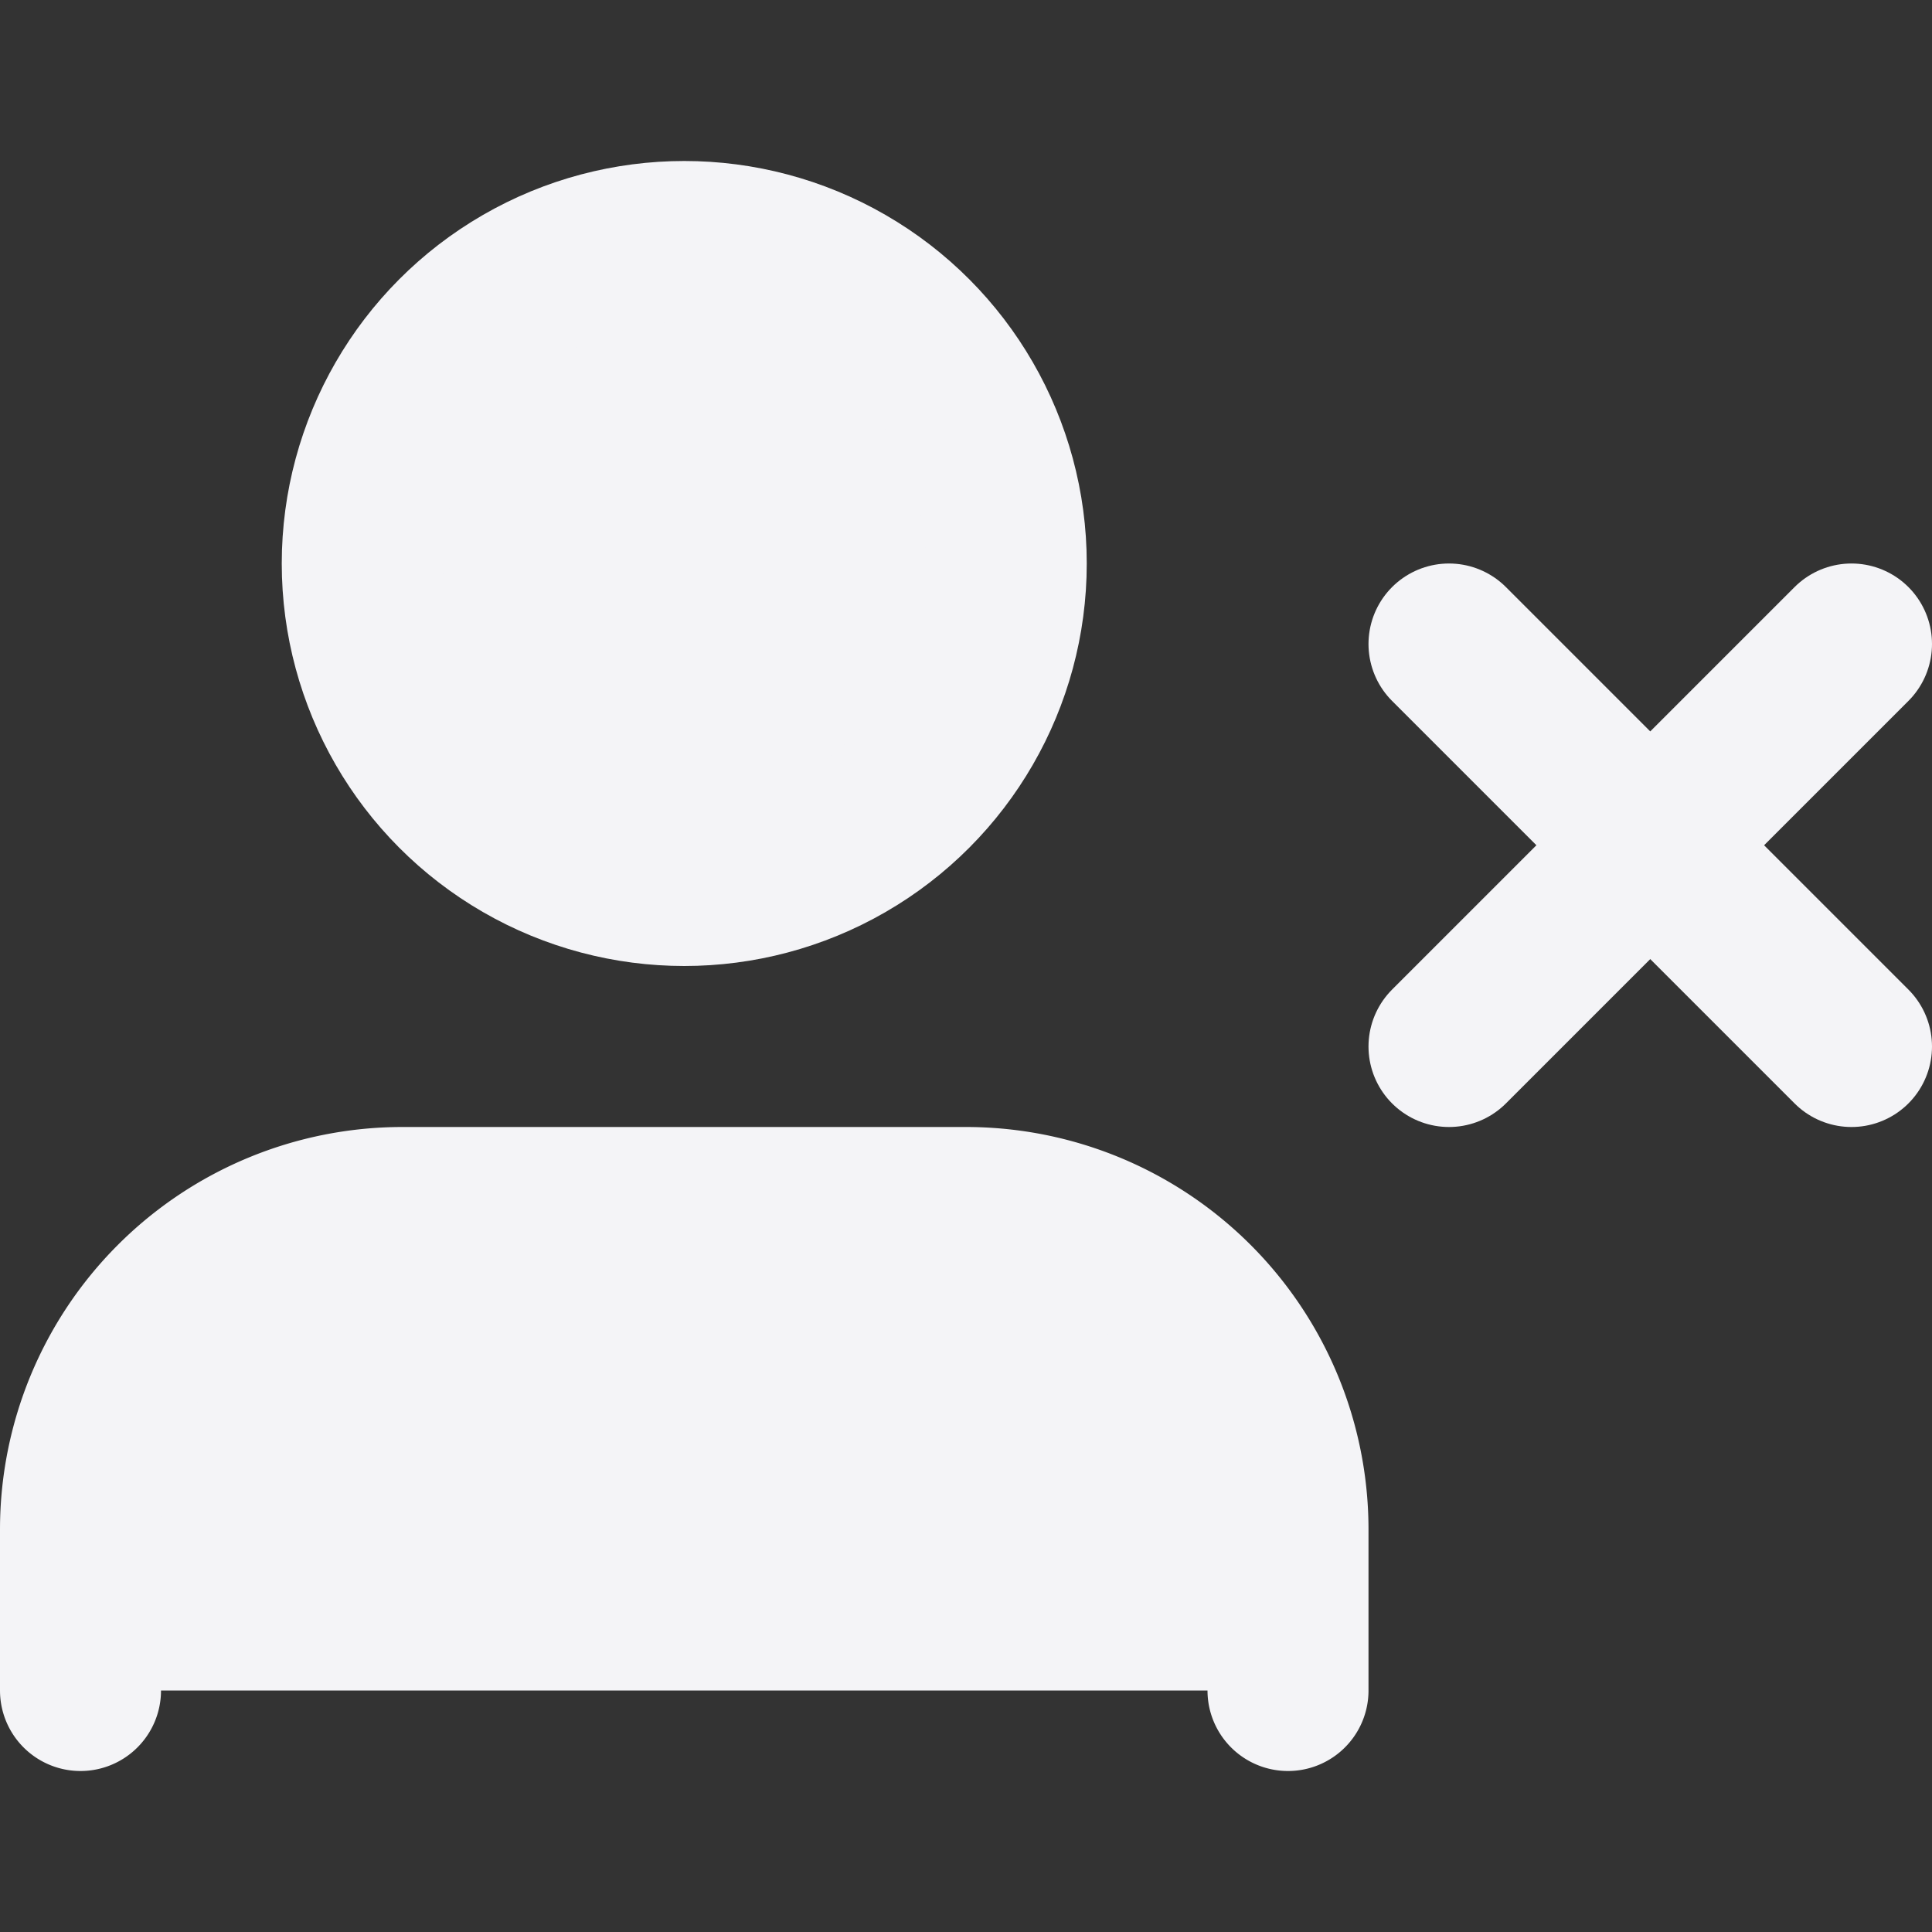 <svg xmlns="http://www.w3.org/2000/svg" width="24" height="24" viewBox="0 0 24 24" fill="#f4f4f7" stroke="#f4f4f7" stroke-width="2" stroke-linecap="round" stroke-linejoin="round" class="feather feather-user-x"><rect x="0" y="0" width="24" height="24" fill="#333333" stroke="none"/><path d="M16 21v-2a4 4 0 0 0-4-4H5a4 4 0 0 0-4 4v2"></path><circle cx="8.5" cy="7" r="4"></circle><line x1="18" y1="8" x2="23" y2="13"></line><line x1="23" y1="8" x2="18" y2="13"></line></svg>